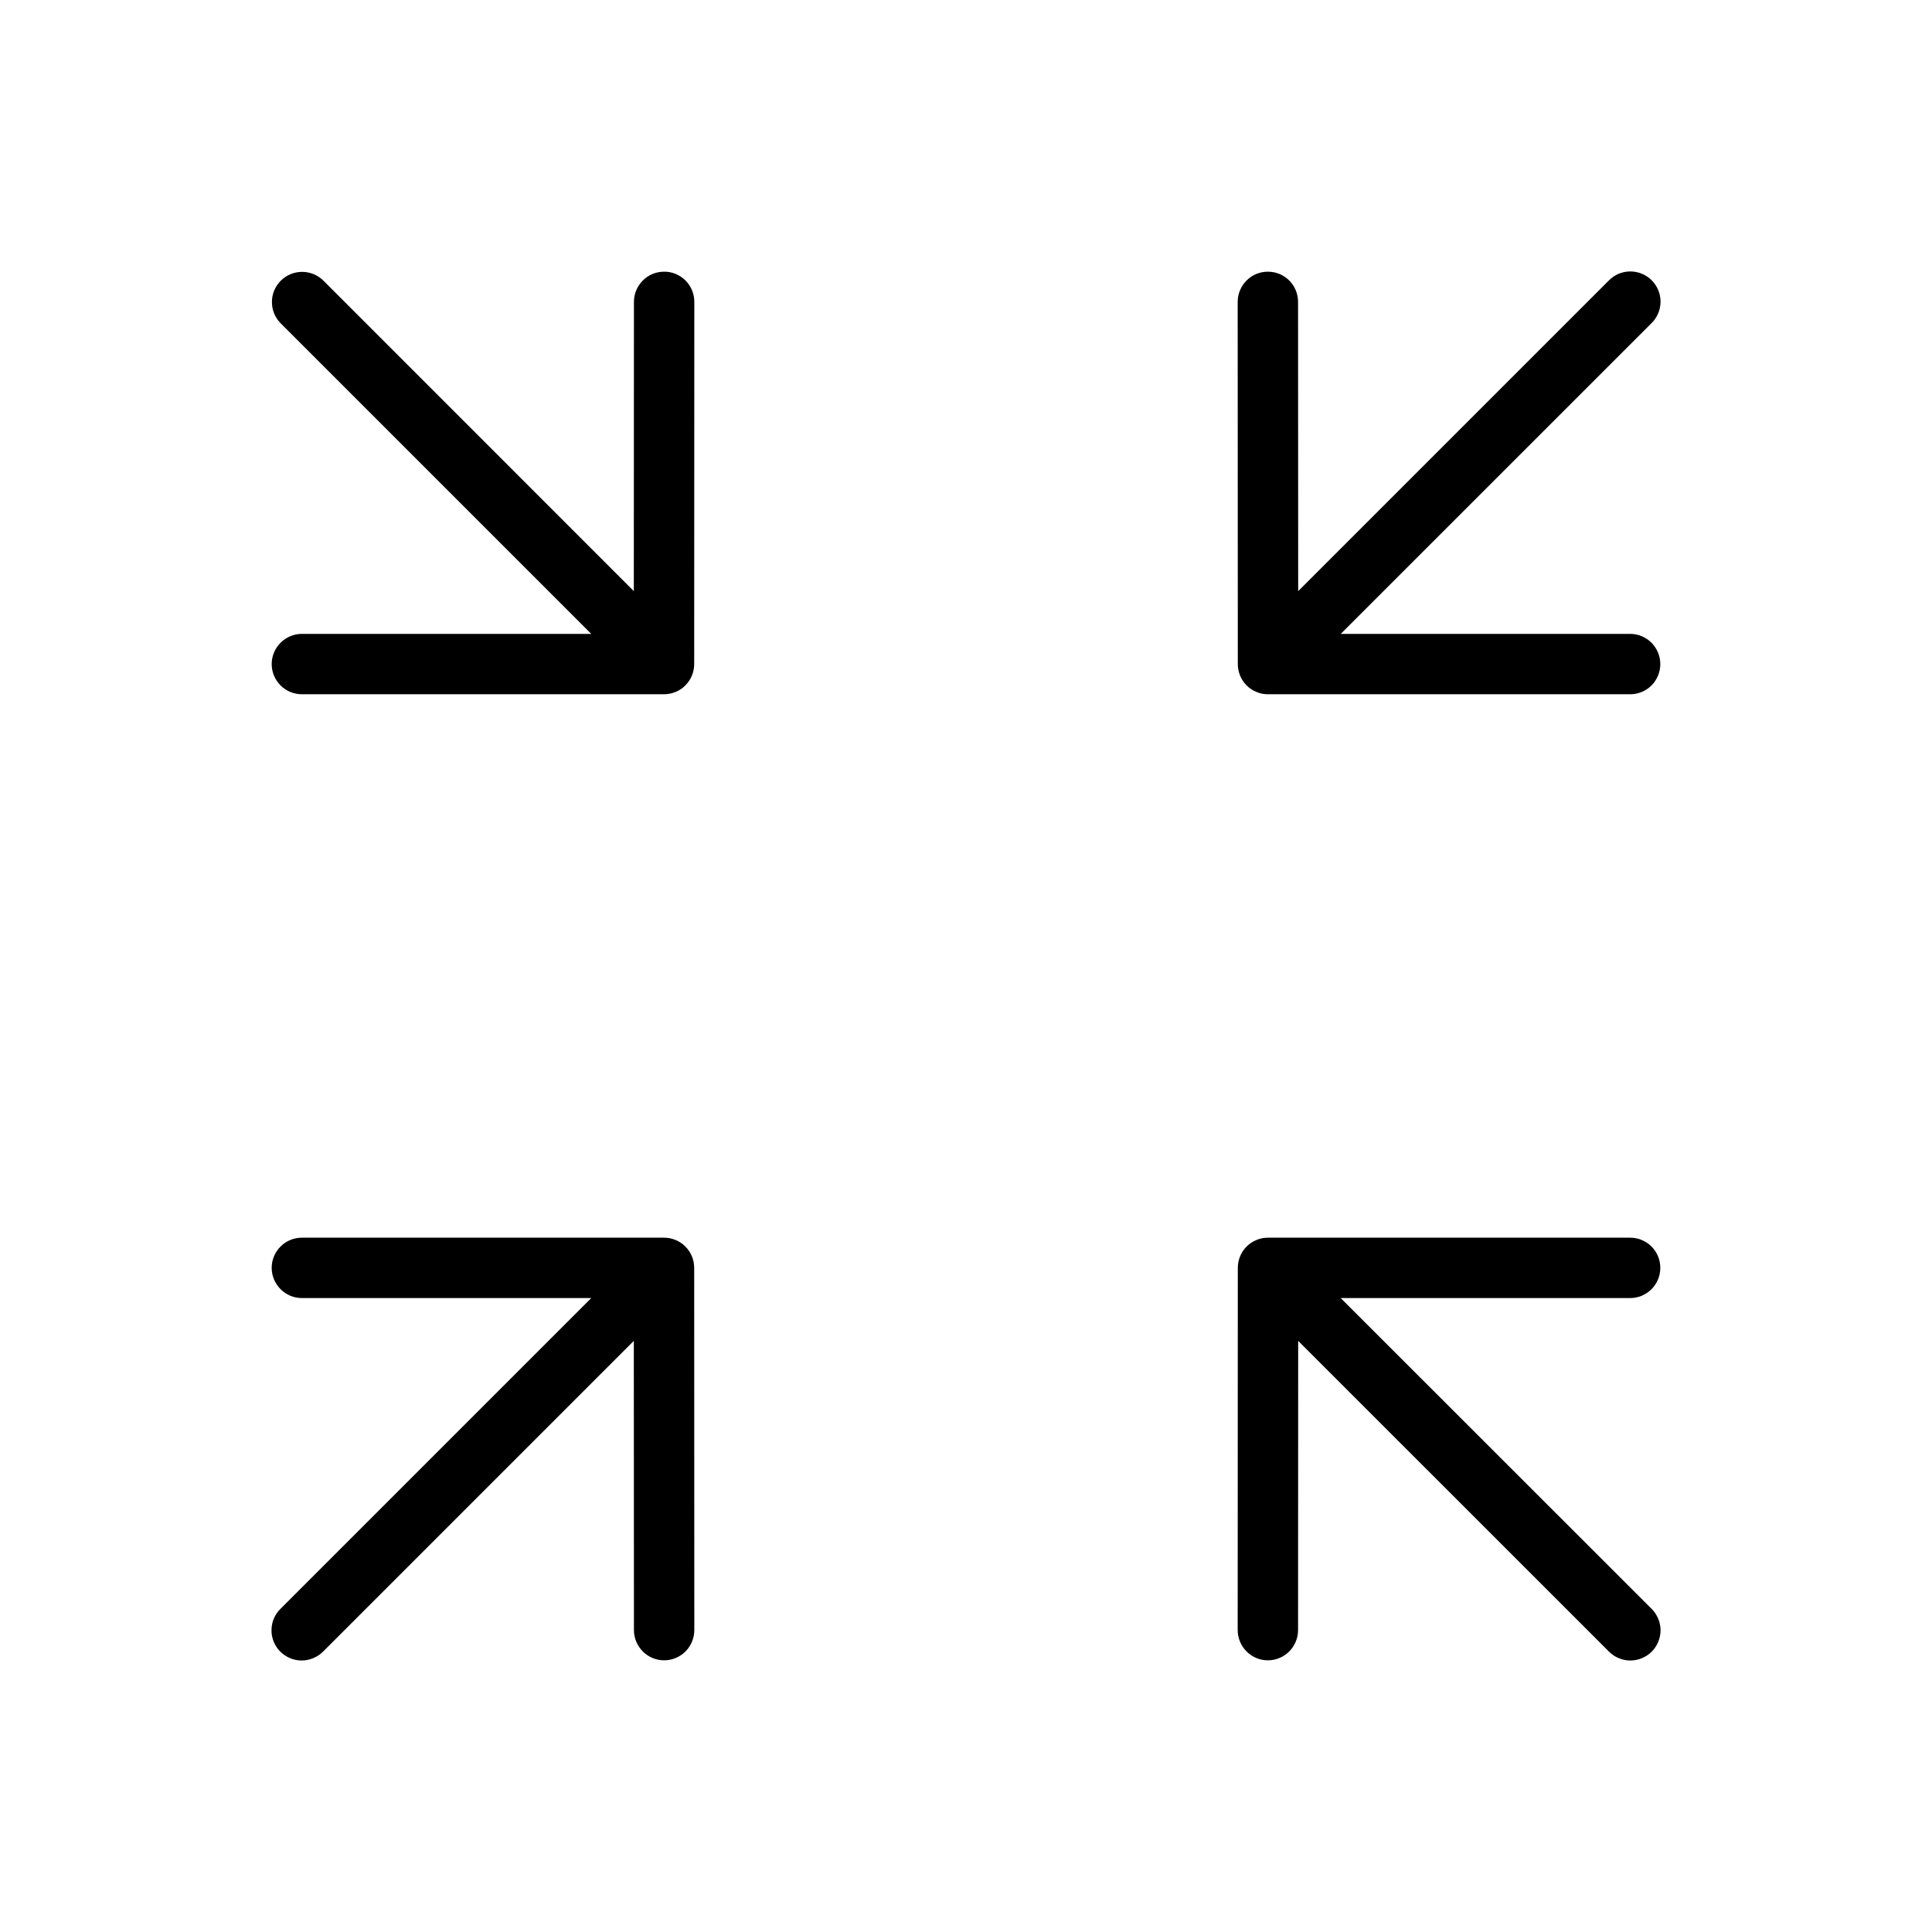 <svg width="32" height="32" viewBox="0 0 32 32" fill="none" xmlns="http://www.w3.org/2000/svg">
<path d="M10.998 20.5H5C4.868 20.5 4.74 20.552 4.647 20.646C4.553 20.74 4.5 20.867 4.5 21C4.5 21.132 4.553 21.259 4.647 21.353C4.74 21.447 4.868 21.5 5 21.5H9.793L4.647 26.646C4.599 26.692 4.562 26.747 4.536 26.808C4.51 26.869 4.497 26.934 4.497 27C4.496 27.067 4.509 27.132 4.534 27.193C4.559 27.254 4.596 27.31 4.643 27.357C4.69 27.403 4.745 27.44 4.806 27.465C4.867 27.491 4.933 27.503 4.999 27.503C5.065 27.503 5.13 27.489 5.191 27.463C5.252 27.438 5.307 27.4 5.354 27.353L10.498 22.209L10.5 27C10.5 27.132 10.553 27.259 10.647 27.353C10.74 27.447 10.868 27.5 11 27.5C11.133 27.5 11.26 27.447 11.354 27.353C11.447 27.259 11.5 27.132 11.5 27L11.498 21C11.498 20.934 11.485 20.869 11.46 20.808C11.434 20.747 11.398 20.692 11.351 20.646C11.305 20.599 11.25 20.563 11.189 20.538C11.128 20.512 11.063 20.5 10.998 20.5Z" fill="black"/>
<path d="M11 4.5C10.867 4.5 10.74 4.552 10.647 4.646C10.553 4.74 10.5 4.867 10.5 5L10.498 9.791L5.354 4.646C5.26 4.554 5.133 4.502 5.001 4.503C4.869 4.504 4.743 4.556 4.65 4.65C4.557 4.743 4.504 4.869 4.504 5.001C4.503 5.132 4.554 5.259 4.647 5.353L9.793 10.499H5C4.868 10.499 4.74 10.552 4.647 10.646C4.553 10.74 4.5 10.867 4.5 10.999C4.5 11.132 4.553 11.259 4.647 11.353C4.74 11.447 4.868 11.499 5 11.499H10.998C11.13 11.499 11.258 11.447 11.351 11.353C11.445 11.259 11.498 11.132 11.498 10.999L11.5 4.999C11.5 4.934 11.487 4.869 11.462 4.808C11.437 4.747 11.4 4.692 11.354 4.646C11.307 4.599 11.252 4.563 11.191 4.537C11.131 4.512 11.066 4.499 11 4.5Z" fill="black"/>
<path d="M27.5 21C27.5 20.934 27.487 20.869 27.462 20.808C27.437 20.747 27.4 20.692 27.354 20.646C27.307 20.599 27.252 20.563 27.192 20.538C27.131 20.512 27.066 20.5 27 20.5H21.002C20.936 20.5 20.871 20.512 20.811 20.538C20.75 20.563 20.695 20.599 20.648 20.646C20.602 20.692 20.565 20.747 20.54 20.808C20.515 20.869 20.502 20.934 20.502 21L20.5 27C20.5 27.132 20.553 27.259 20.647 27.353C20.74 27.447 20.867 27.5 21 27.5C21.133 27.5 21.26 27.447 21.354 27.353C21.447 27.259 21.5 27.132 21.5 27L21.502 22.209L26.647 27.353C26.693 27.4 26.748 27.438 26.809 27.463C26.87 27.489 26.935 27.503 27.001 27.503C27.067 27.503 27.133 27.491 27.194 27.465C27.255 27.44 27.311 27.403 27.357 27.357C27.404 27.31 27.441 27.254 27.466 27.193C27.491 27.132 27.504 27.067 27.504 27C27.503 26.934 27.49 26.869 27.464 26.808C27.438 26.747 27.401 26.692 27.354 26.646L22.206 21.5H27C27.066 21.5 27.131 21.487 27.192 21.462C27.252 21.436 27.307 21.4 27.354 21.353C27.4 21.307 27.437 21.252 27.462 21.191C27.487 21.13 27.5 21.065 27.5 21Z" fill="black"/>
<path d="M27 10.499H22.207L27.354 5.353C27.401 5.307 27.438 5.252 27.464 5.191C27.49 5.13 27.503 5.065 27.504 4.998C27.504 4.932 27.491 4.867 27.466 4.806C27.441 4.745 27.404 4.689 27.357 4.642C27.311 4.596 27.255 4.559 27.194 4.534C27.133 4.508 27.067 4.496 27.001 4.496C26.935 4.496 26.87 4.51 26.809 4.535C26.748 4.561 26.693 4.599 26.647 4.646L21.502 9.791L21.5 5C21.5 4.867 21.447 4.74 21.354 4.646C21.26 4.552 21.133 4.5 21 4.5C20.867 4.5 20.74 4.552 20.647 4.646C20.553 4.74 20.5 4.867 20.5 5L20.502 10.999C20.502 11.065 20.515 11.13 20.54 11.191C20.565 11.252 20.602 11.307 20.648 11.353C20.695 11.4 20.75 11.436 20.811 11.461C20.871 11.487 20.936 11.5 21.002 11.499H27C27.133 11.499 27.26 11.447 27.354 11.353C27.447 11.259 27.5 11.132 27.5 10.999C27.5 10.867 27.447 10.74 27.354 10.646C27.26 10.552 27.133 10.499 27 10.499Z" fill="black"/>
</svg>
